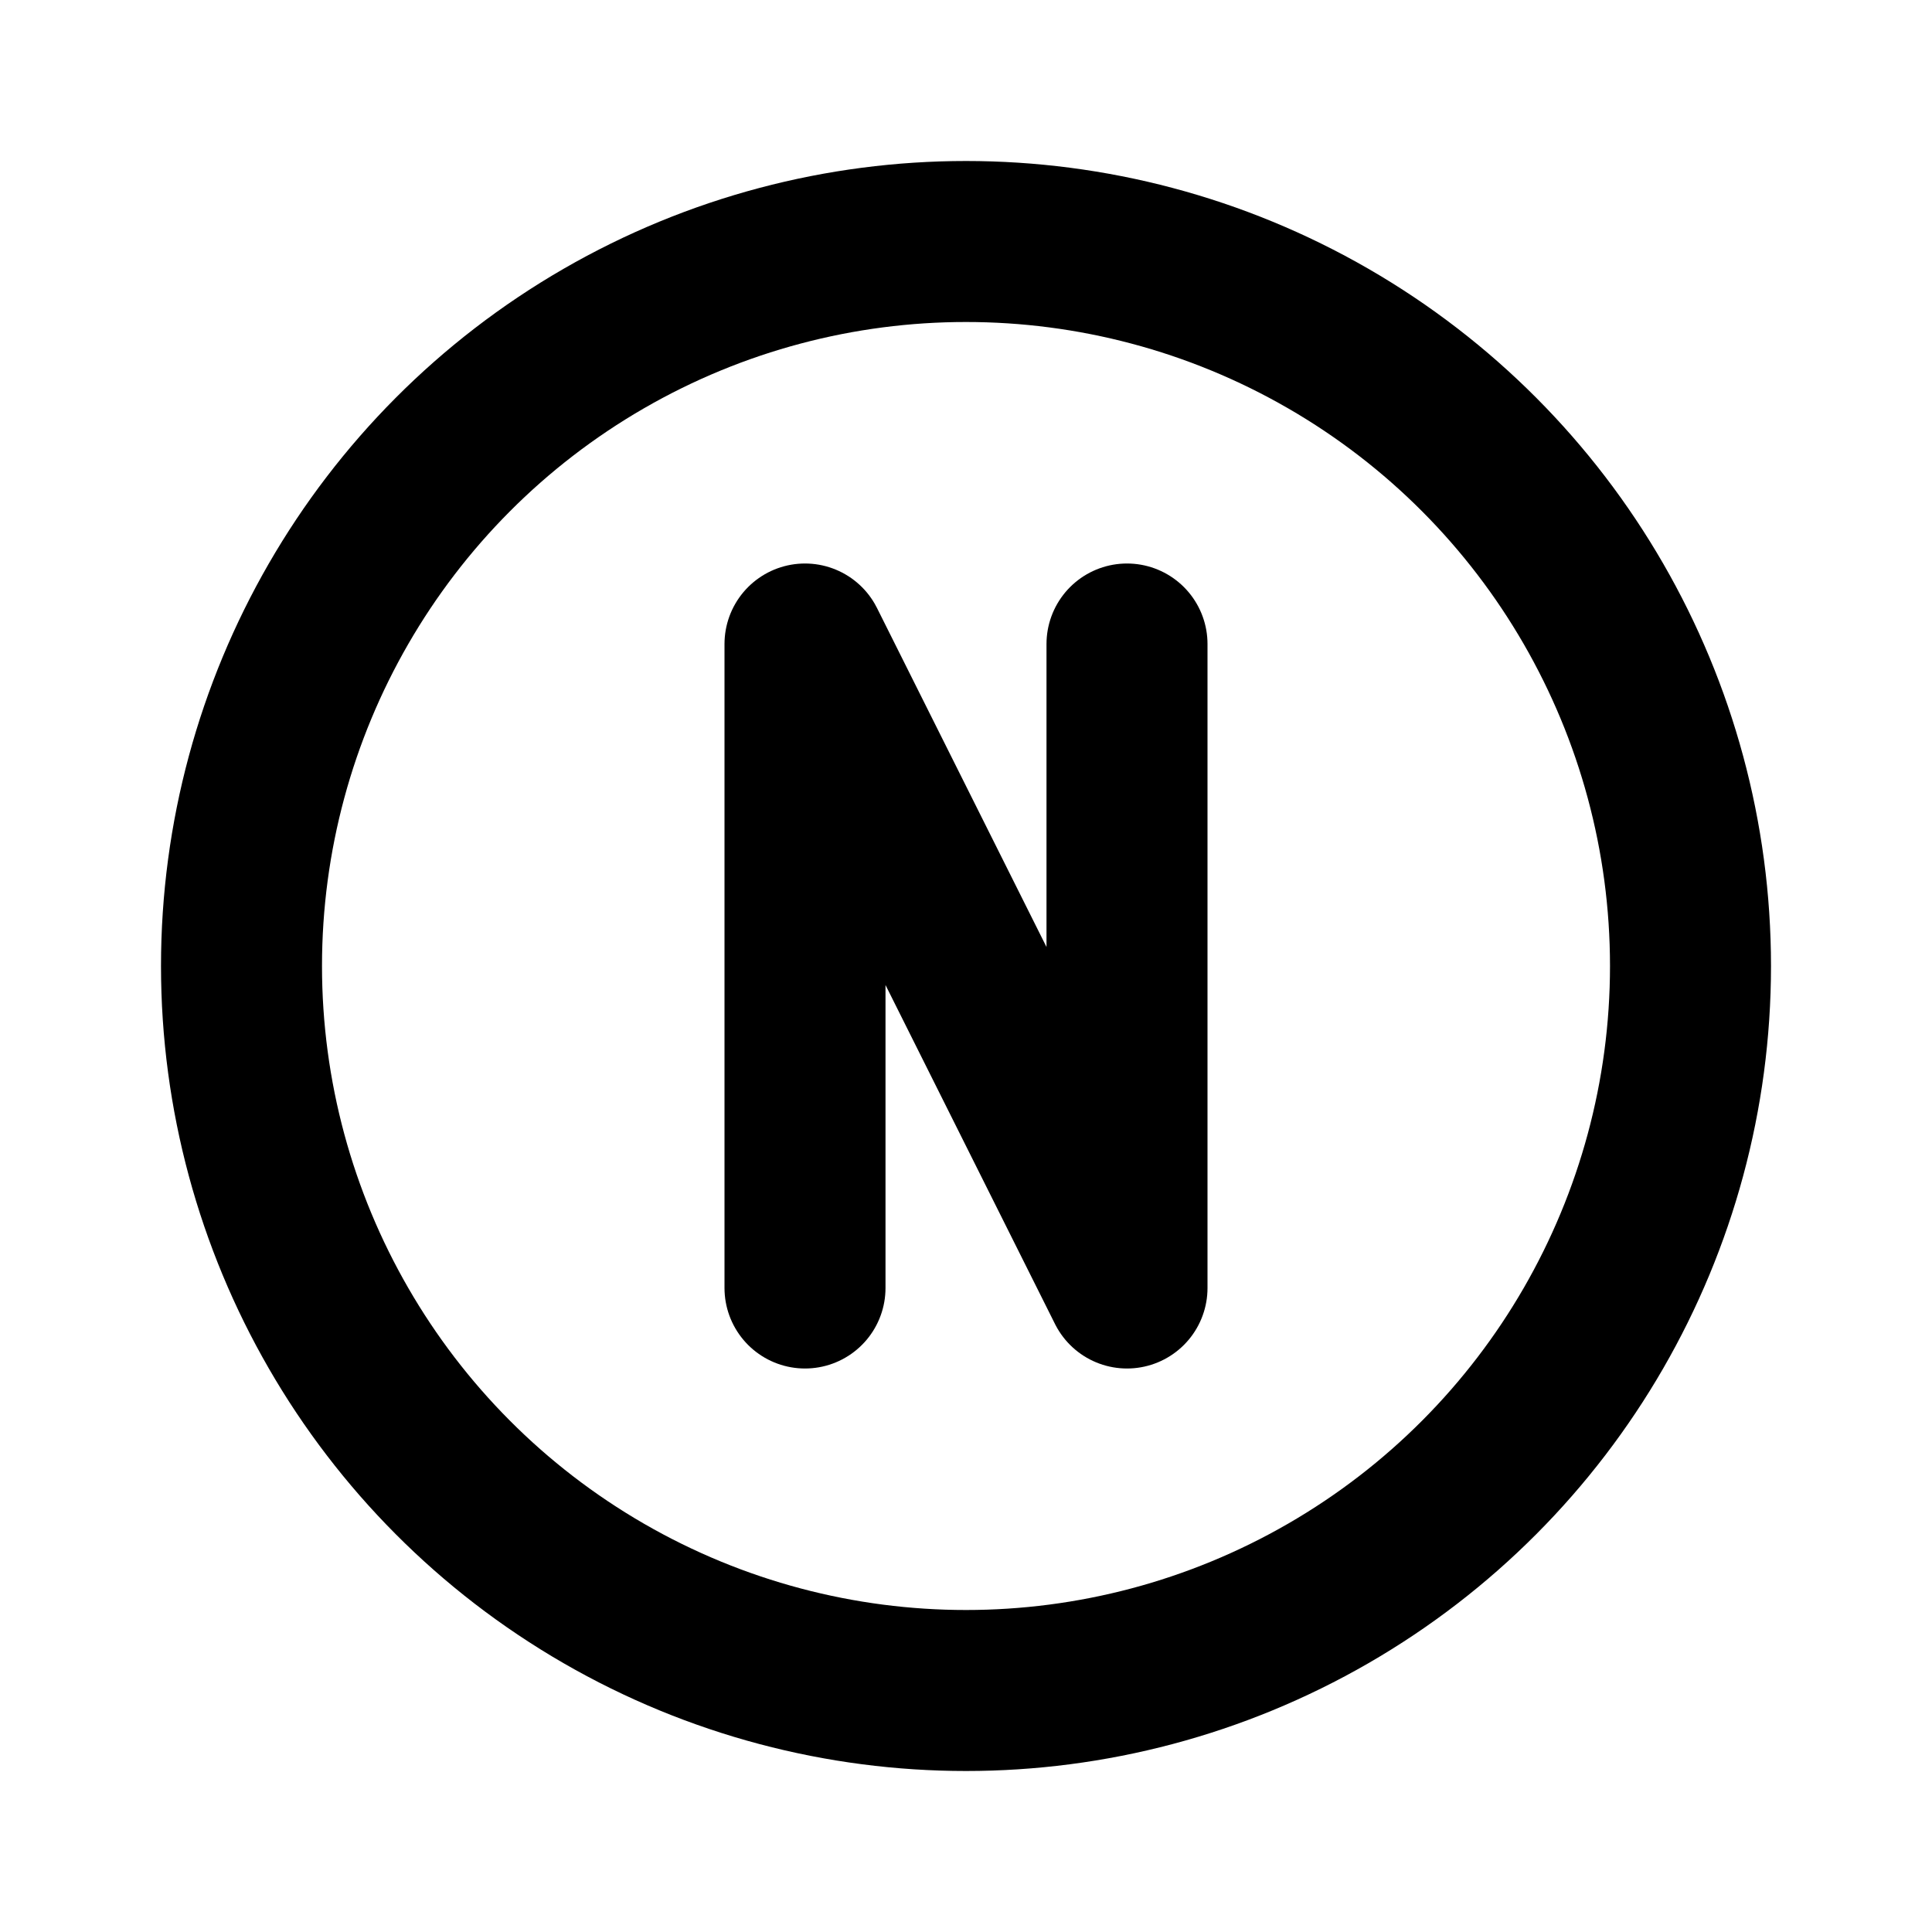 <svg xmlns="http://www.w3.org/2000/svg" class="icon icon-tabler icon-tabler-circle-n" width="24" height="24" viewBox="0 0 24 24" stroke-width="2" stroke="currentColor" fill="none" stroke-linecap="round" stroke-linejoin="round">
  <path stroke="none" d="M0 0h24v24H0z" fill="none"/>
  <circle cx="12" cy="12" r="9" />
  <path d="M10 16v-8l4 8v-8" />
</svg>


